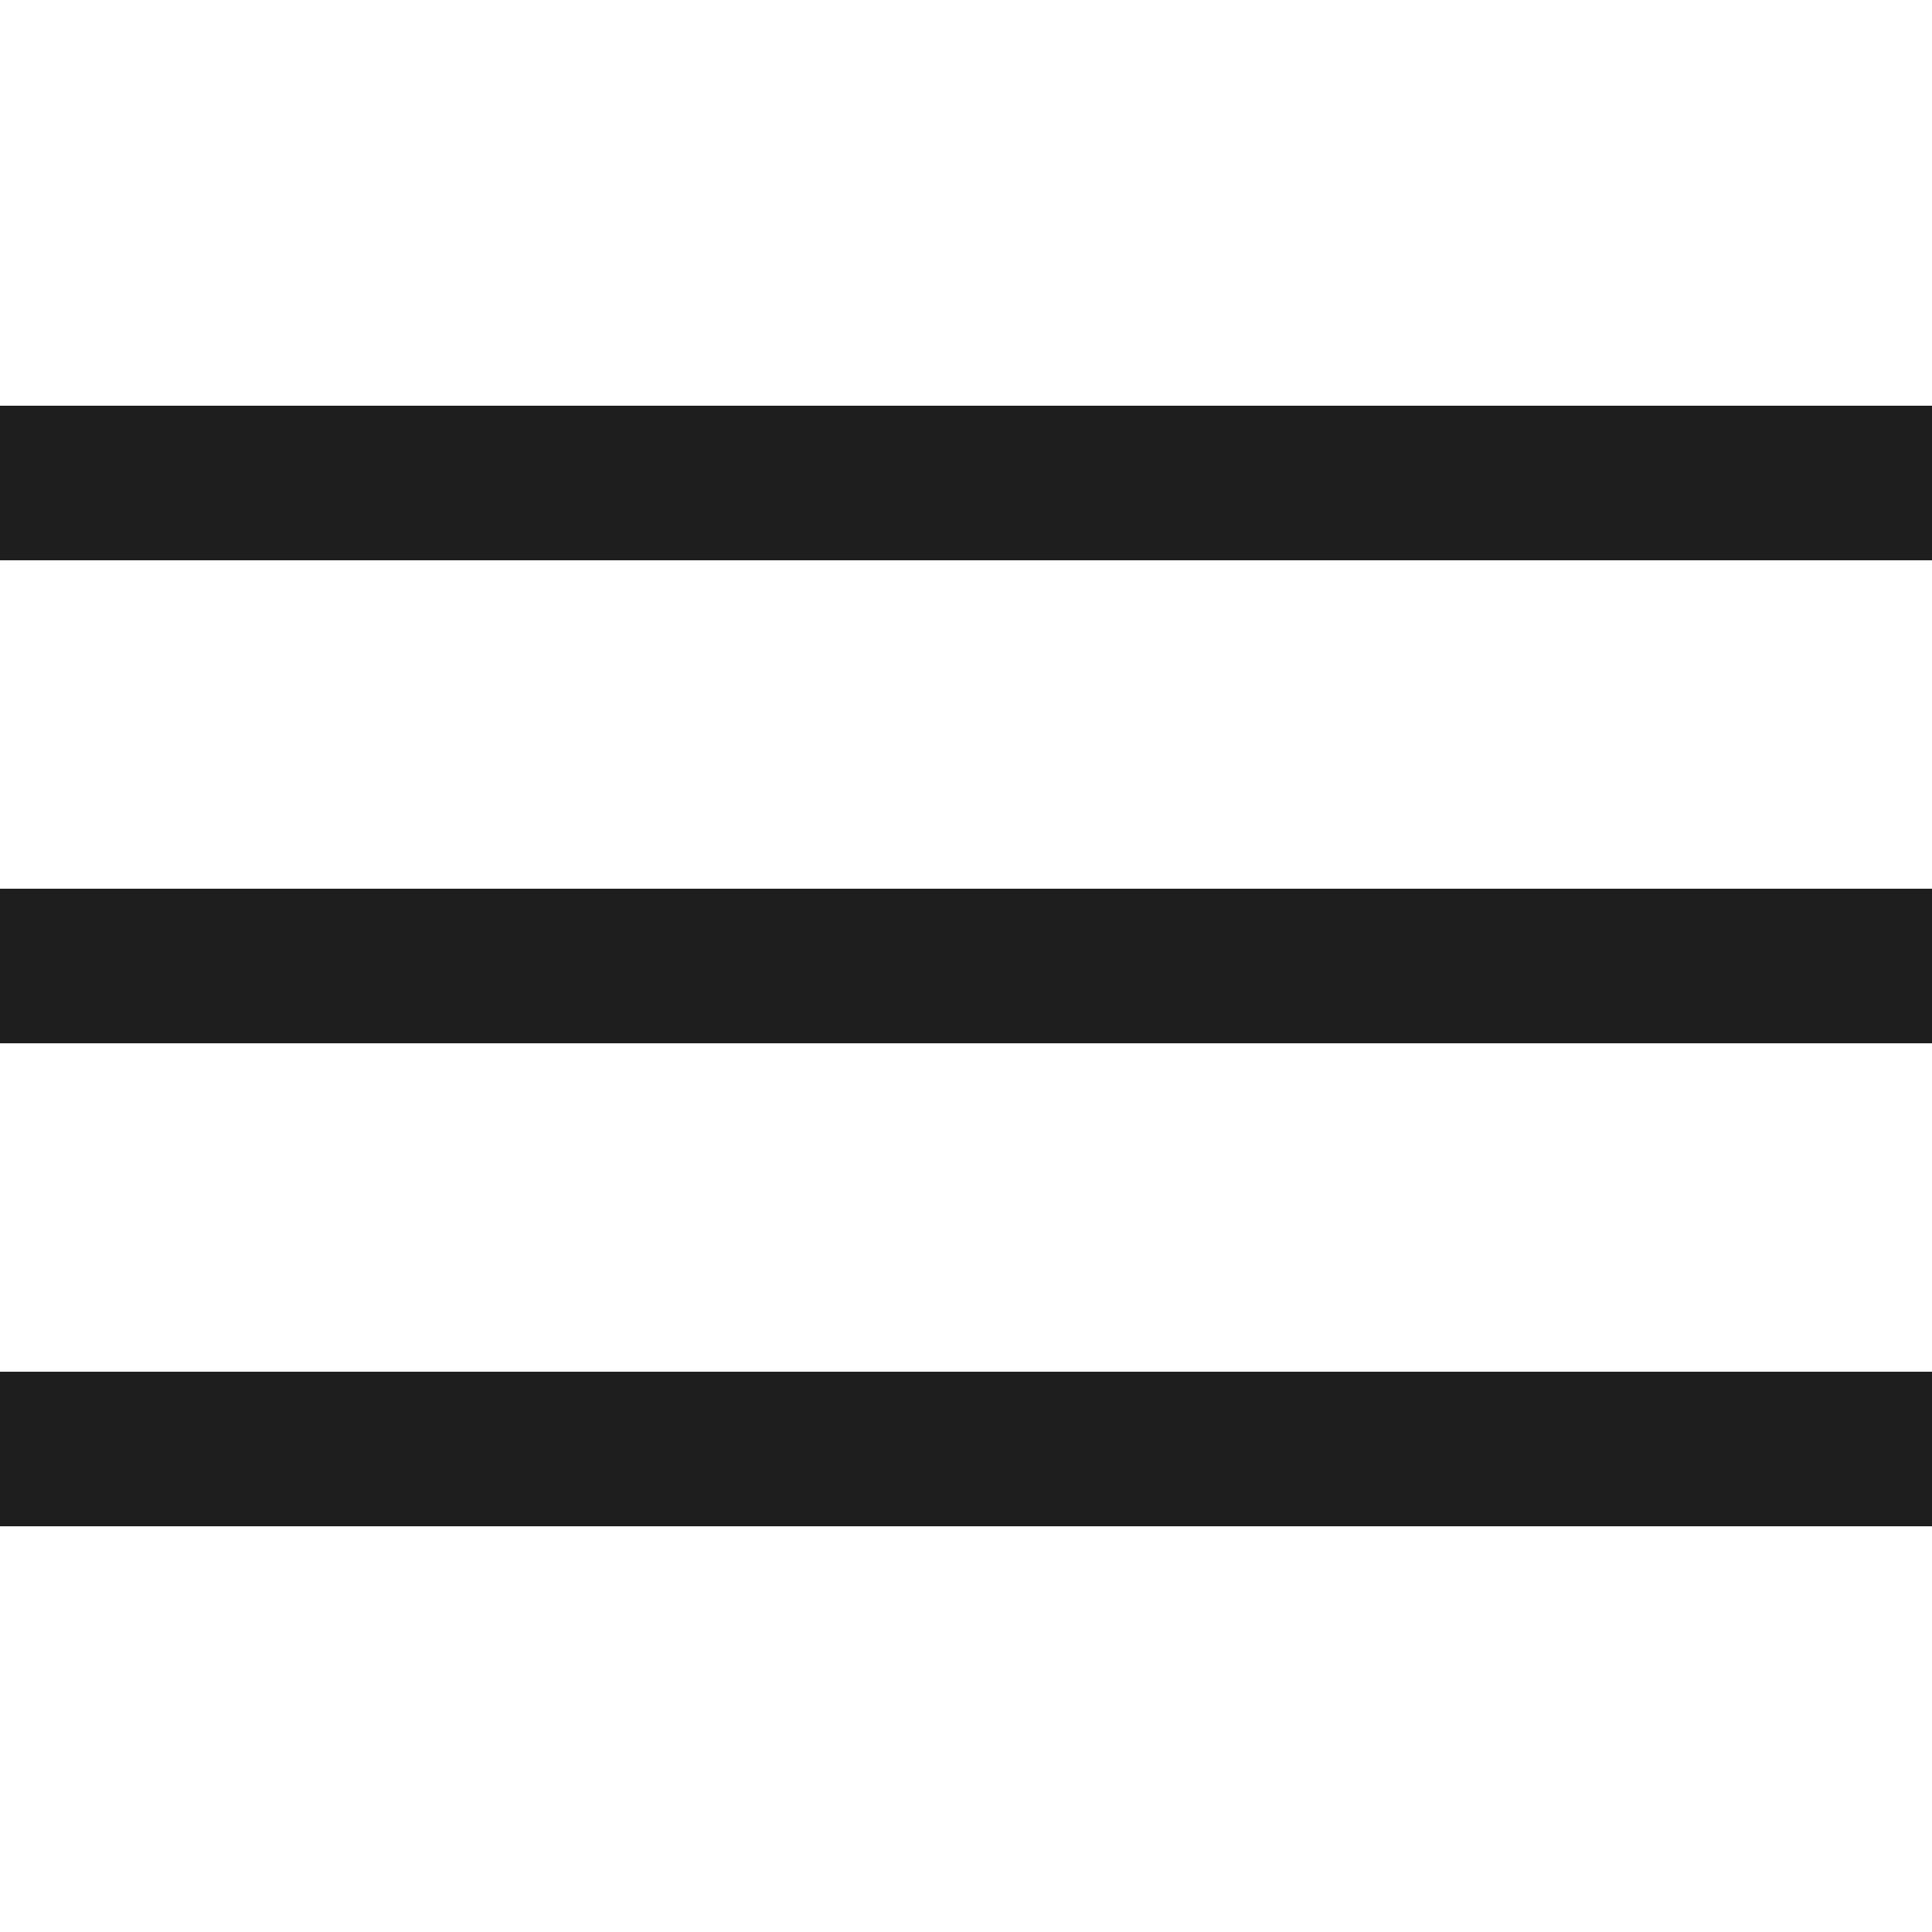 <?xml version="1.0" encoding="utf-8"?>
<!-- Generator: Adobe Illustrator 25.2.1, SVG Export Plug-In . SVG Version: 6.00 Build 0)  -->
<svg version="1.1" id="Layer_1" xmlns="http://www.w3.org/2000/svg" xmlns:xlink="http://www.w3.org/1999/xlink" x="0px" y="0px"
	 viewBox="0 0 100 100" style="enable-background:new 0 0 100 100;" xml:space="preserve">
<style type="text/css">
	.st0{fill:none;stroke:#1E1E1E;stroke-width:8;}
</style>
<line class="st0" x1="0" y1="25" x2="100" y2="25"/>
<line class="st0" x1="0" y1="50" x2="100" y2="50"/>
<line class="st0" x1="0" y1="75" x2="100" y2="75"/>
</svg>
